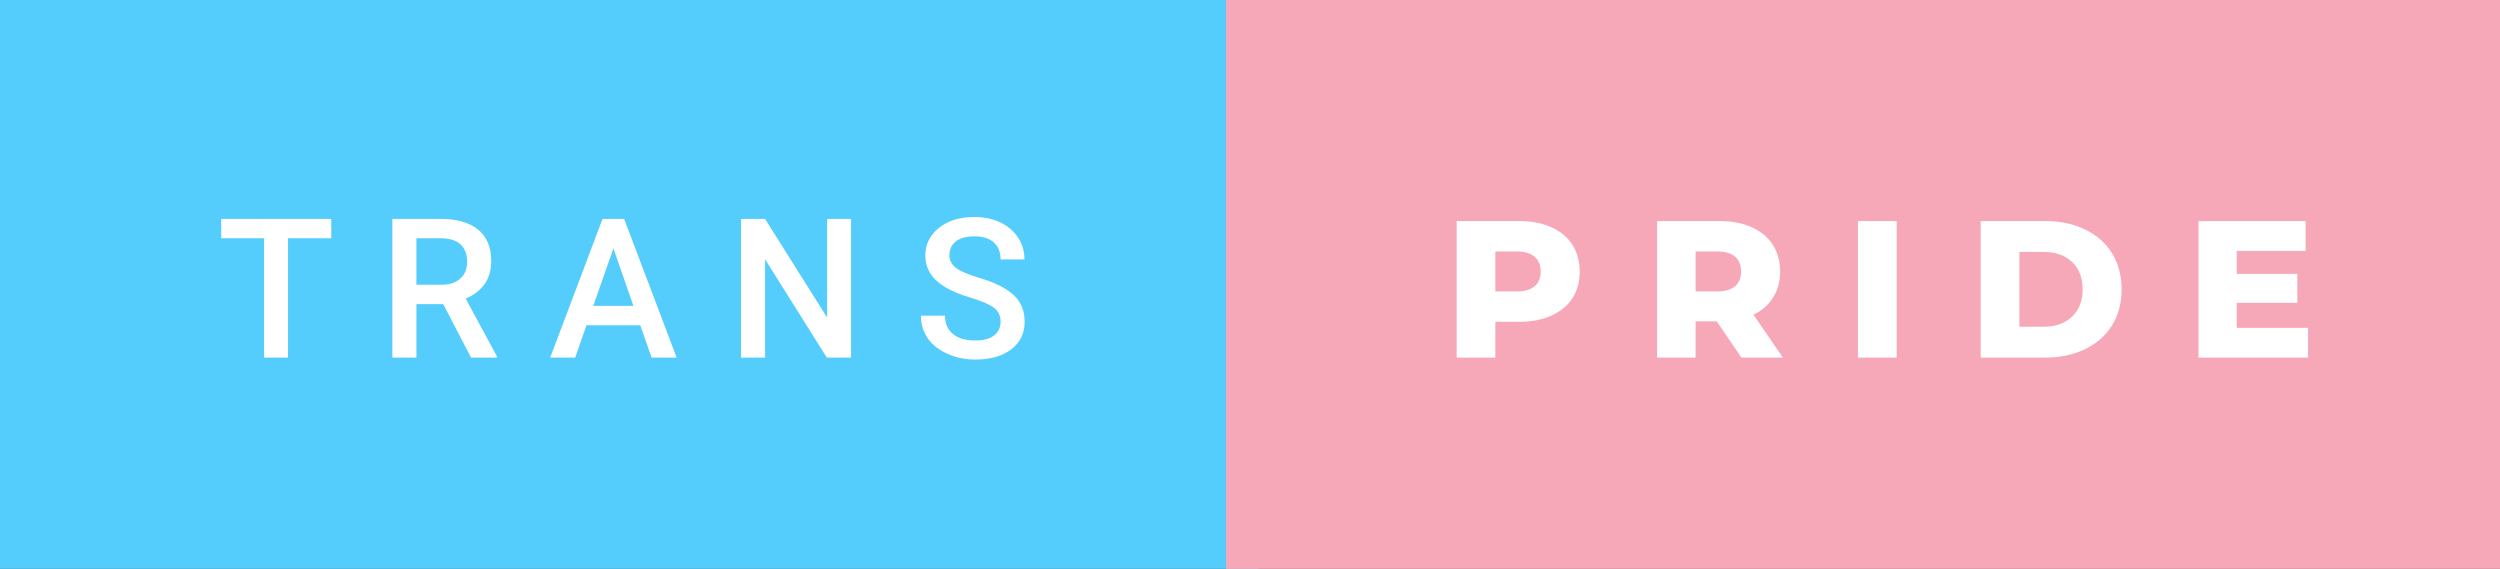 <svg xmlns="http://www.w3.org/2000/svg" width="153.81" height="35" viewBox="0 0 153.81 35"><rect x="0" y="0" width="153.81" height="35" fill="#333333" stroke="none"/><rect class="svg__rect" x="0" y="0" width="77.43" height="35" fill="#55CDFC"/><rect class="svg__rect" x="75.43" y="0" width="78.38" height="35" fill="#F7A8B8"/><path class="svg__text" d="M16.25 14.66L13.61 14.66L13.61 13.47L20.38 13.47L20.38 14.66L17.72 14.66L17.72 22L16.25 22L16.25 14.66ZM25.62 22L24.14 22L24.14 13.47L27.14 13.47Q28.61 13.47 29.42 14.13Q30.22 14.79 30.22 16.05L30.22 16.05Q30.22 16.90 29.81 17.48Q29.39 18.06 28.65 18.37L28.65 18.37L30.57 21.92L30.57 22L28.98 22L27.27 18.71L25.62 18.71L25.62 22ZM25.62 14.66L25.62 17.52L27.14 17.52Q27.89 17.52 28.31 17.15Q28.74 16.77 28.74 16.11L28.74 16.11Q28.74 15.43 28.35 15.05Q27.96 14.68 27.18 14.66L27.18 14.66L25.62 14.66ZM35.39 22L33.85 22L37.07 13.47L38.40 13.47L41.63 22L40.09 22L39.39 20.01L36.08 20.01L35.39 22ZM37.74 15.28L36.50 18.82L38.97 18.82L37.74 15.28ZM47.07 22L45.59 22L45.59 13.47L47.07 13.47L50.89 19.54L50.89 13.47L52.36 13.47L52.36 22L50.87 22L47.07 15.95L47.07 22ZM56.66 19.42L56.66 19.42L58.14 19.42Q58.14 20.15 58.63 20.55Q59.11 20.95 60.00 20.95L60.00 20.95Q60.78 20.95 61.17 20.63Q61.56 20.32 61.56 19.80L61.56 19.80Q61.56 19.24 61.16 18.94Q60.76 18.63 59.73 18.32Q58.70 18.01 58.09 17.63L58.09 17.63Q56.93 16.90 56.93 15.72L56.93 15.72Q56.93 14.69 57.77 14.02Q58.61 13.35 59.95 13.35L59.95 13.35Q60.84 13.35 61.54 13.68Q62.23 14.01 62.63 14.61Q63.03 15.22 63.03 15.96L63.03 15.96L61.56 15.96Q61.56 15.29 61.14 14.91Q60.72 14.54 59.94 14.54L59.94 14.54Q59.21 14.54 58.81 14.85Q58.41 15.16 58.41 15.71L58.41 15.71Q58.41 16.18 58.84 16.50Q59.28 16.81 60.27 17.10Q61.27 17.40 61.87 17.78Q62.48 18.16 62.76 18.65Q63.04 19.13 63.04 19.79L63.04 19.79Q63.04 20.86 62.22 21.49Q61.40 22.12 60.00 22.12L60.00 22.12Q59.08 22.12 58.30 21.77Q57.52 21.43 57.09 20.83Q56.66 20.22 56.66 19.42Z" fill="#FFFFFF"/><path class="svg__text" d="M92.00 22L89.62 22L89.62 13.60L93.46 13.60Q94.60 13.60 95.44 13.98Q96.28 14.35 96.74 15.06Q97.19 15.76 97.19 16.71L97.19 16.71Q97.19 17.66 96.74 18.35Q96.28 19.05 95.44 19.42Q94.60 19.80 93.46 19.80L93.46 19.80L92.00 19.80L92.00 22ZM92.00 15.47L92.00 17.93L93.32 17.93Q94.05 17.93 94.42 17.61Q94.79 17.29 94.79 16.71L94.79 16.71Q94.79 16.12 94.42 15.80Q94.05 15.47 93.32 15.47L93.32 15.47L92.00 15.47ZM104.32 22L101.95 22L101.95 13.60L105.79 13.60Q106.93 13.60 107.77 13.98Q108.61 14.35 109.07 15.06Q109.52 15.76 109.52 16.71L109.52 16.71Q109.52 17.62 109.09 18.30Q108.67 18.98 107.88 19.36L107.88 19.36L109.69 22L107.14 22L105.62 19.77L104.32 19.77L104.32 22ZM104.32 15.47L104.32 17.93L105.64 17.93Q106.38 17.93 106.75 17.61Q107.12 17.29 107.12 16.71L107.12 16.71Q107.12 16.12 106.75 15.79Q106.38 15.47 105.64 15.47L105.64 15.47L104.32 15.47ZM116.69 22L114.31 22L114.31 13.60L116.69 13.60L116.69 22ZM125.83 22L121.86 22L121.86 13.60L125.83 13.60Q127.22 13.60 128.28 14.12Q129.35 14.63 129.94 15.58Q130.53 16.53 130.53 17.80L130.53 17.80Q130.53 19.07 129.94 20.02Q129.35 20.97 128.28 21.48Q127.22 22 125.83 22L125.83 22ZM124.24 15.50L124.24 20.10L125.74 20.10Q126.82 20.10 127.47 19.49Q128.13 18.88 128.13 17.80L128.13 17.80Q128.13 16.72 127.47 16.11Q126.82 15.50 125.74 15.50L125.74 15.50L124.24 15.50ZM142.00 22L135.26 22L135.26 13.60L141.85 13.60L141.85 15.44L137.61 15.44L137.61 16.85L141.34 16.85L141.34 18.63L137.61 18.63L137.61 20.17L142.00 20.17L142.00 22Z" fill="#FFFFFF" x="88.43"/></svg>